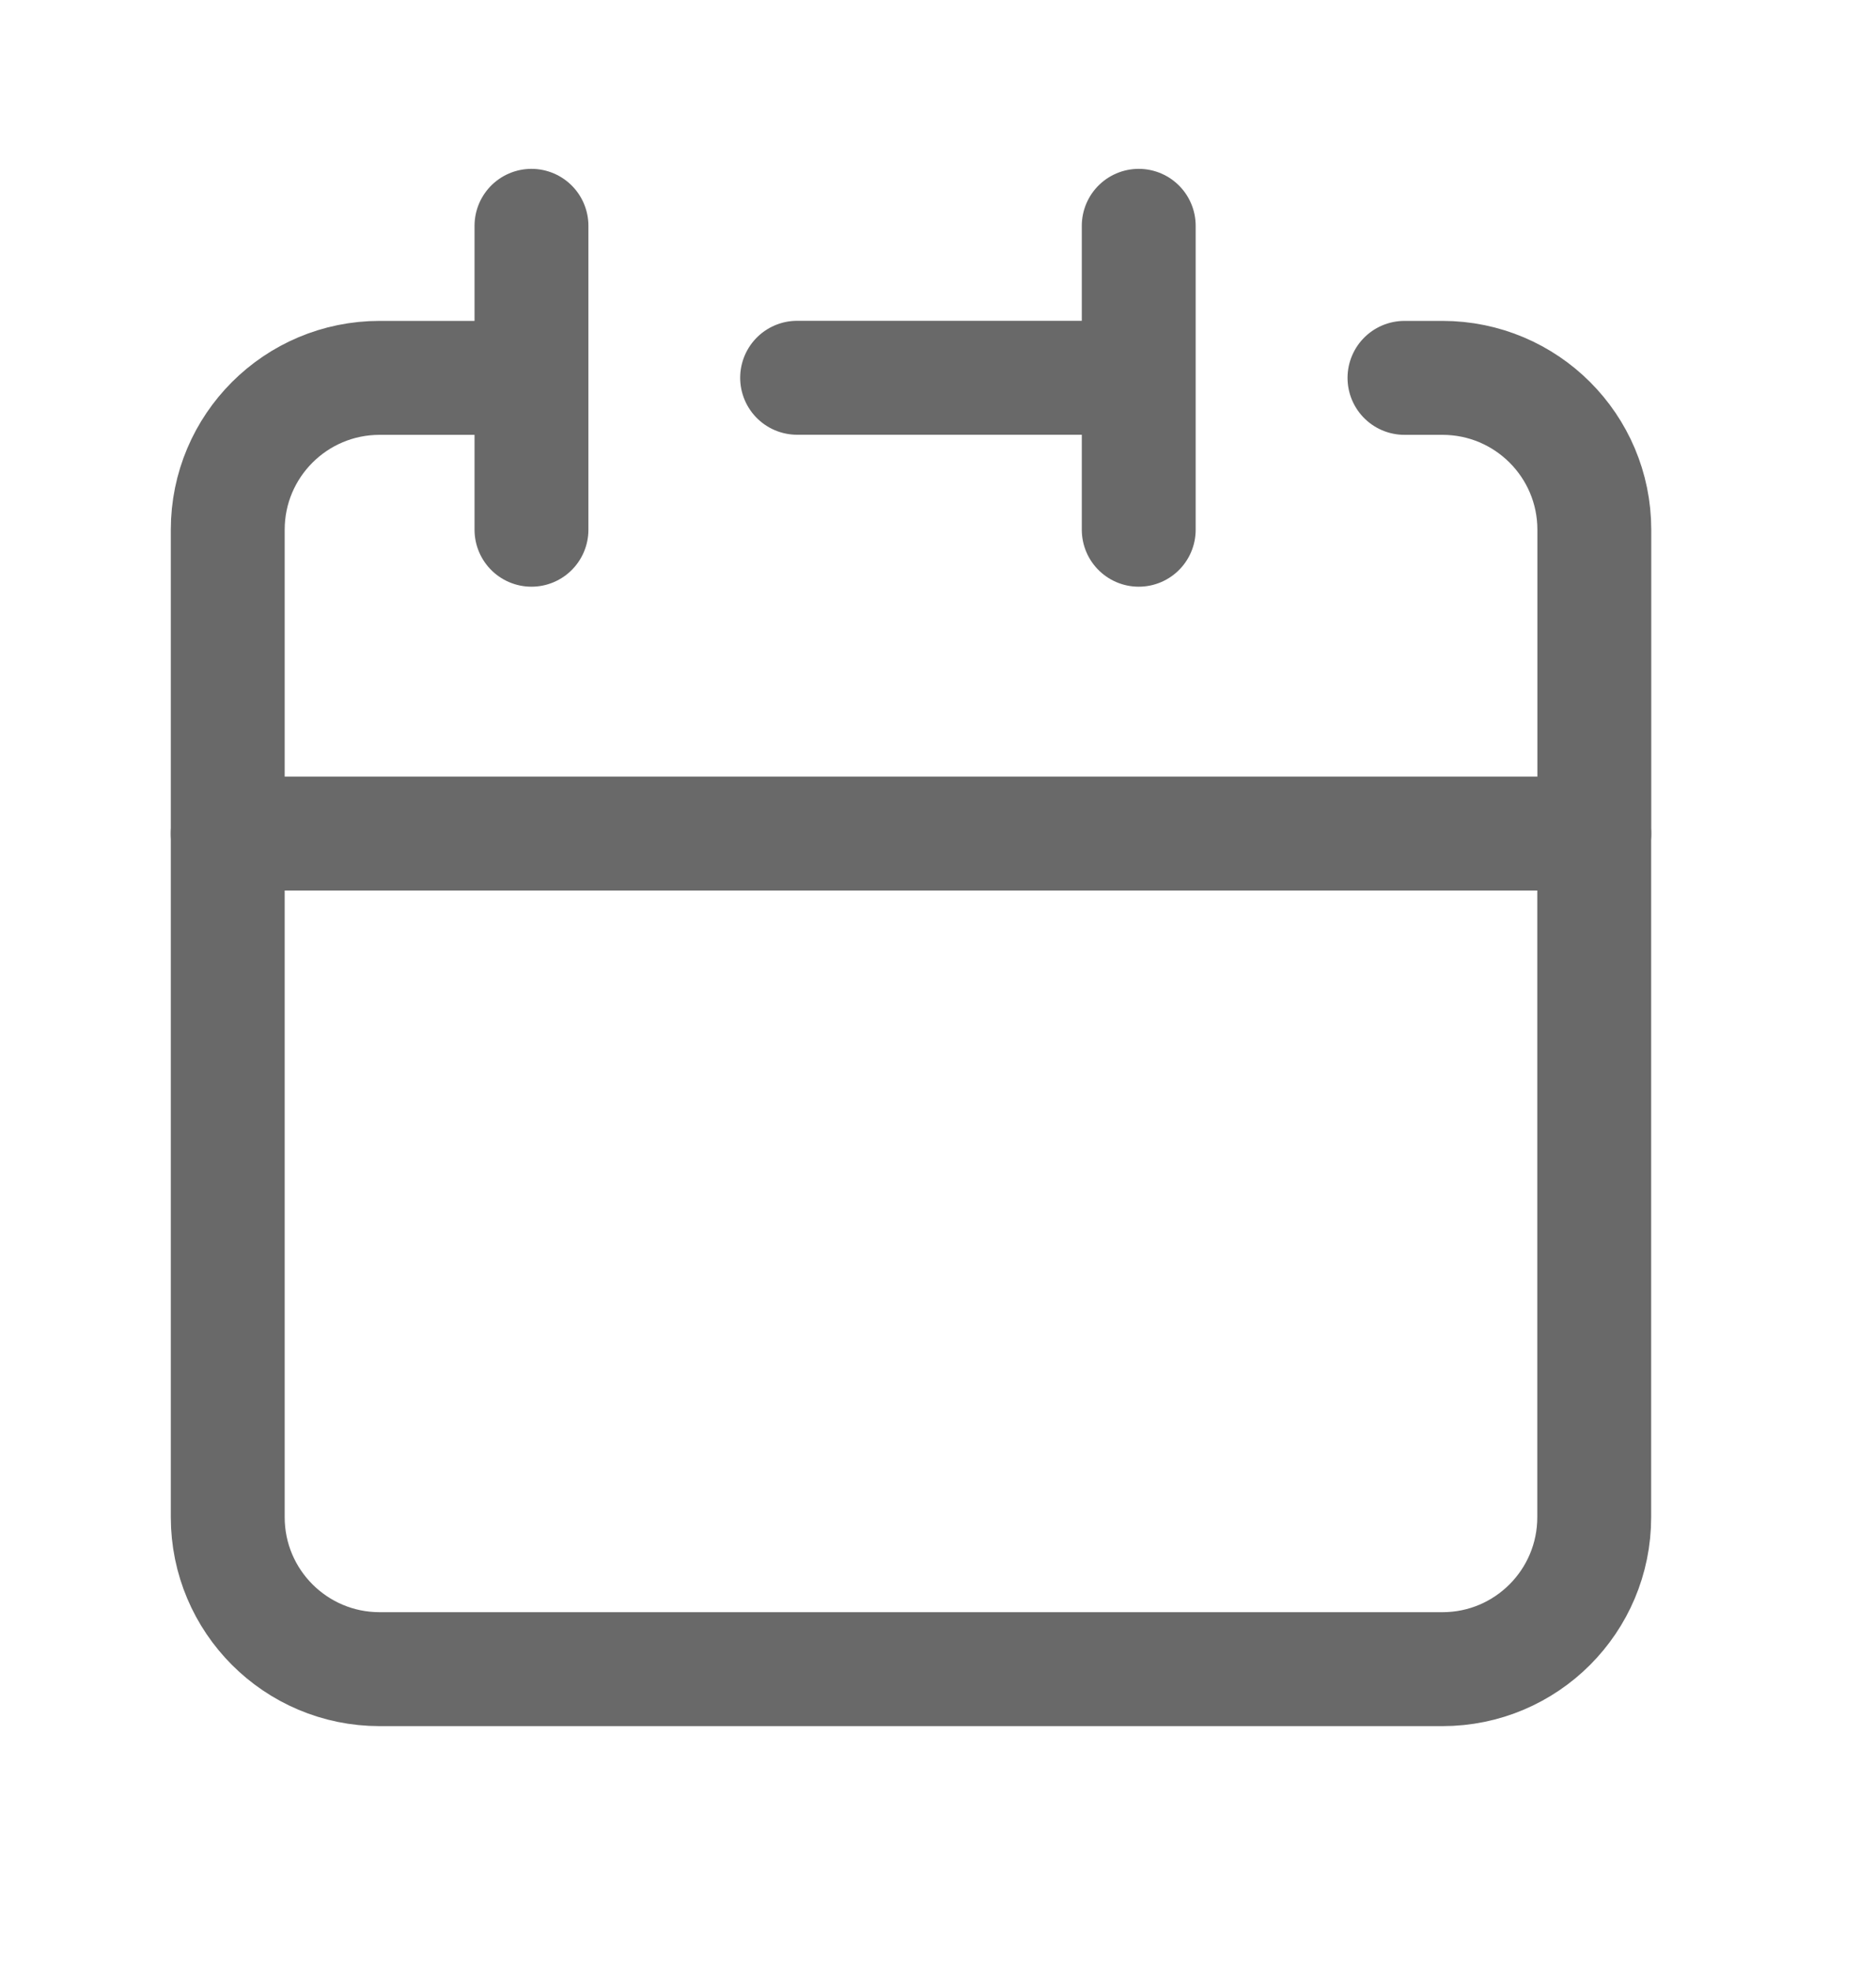 <svg width="20" height="21" viewBox="0 0 20 21" fill="none" xmlns="http://www.w3.org/2000/svg">
<path d="M12.14 4.025V2.406M12.14 4.025V5.644M12.14 4.025H8.498M2.428 8.881V16.165C2.428 17.059 3.153 17.784 4.047 17.784H15.378C16.272 17.784 16.996 17.059 16.996 16.165V8.881H2.428Z" stroke="#696969" stroke-width="1.214" stroke-linecap="round" stroke-linejoin="round"/>
<path d="M2.428 8.882V5.644C2.428 4.75 3.153 4.026 4.047 4.026H5.665" stroke="#696969" stroke-width="1.214" stroke-linecap="round" stroke-linejoin="round"/>
<path d="M5.666 2.406V5.644" stroke="#696969" stroke-width="1.214" stroke-linecap="round" stroke-linejoin="round"/>
<path d="M16.997 8.882V5.644C16.997 4.75 16.272 4.026 15.378 4.026H14.973" stroke="#696969" stroke-width="1.214" stroke-linecap="round" stroke-linejoin="round"/>
</svg>
